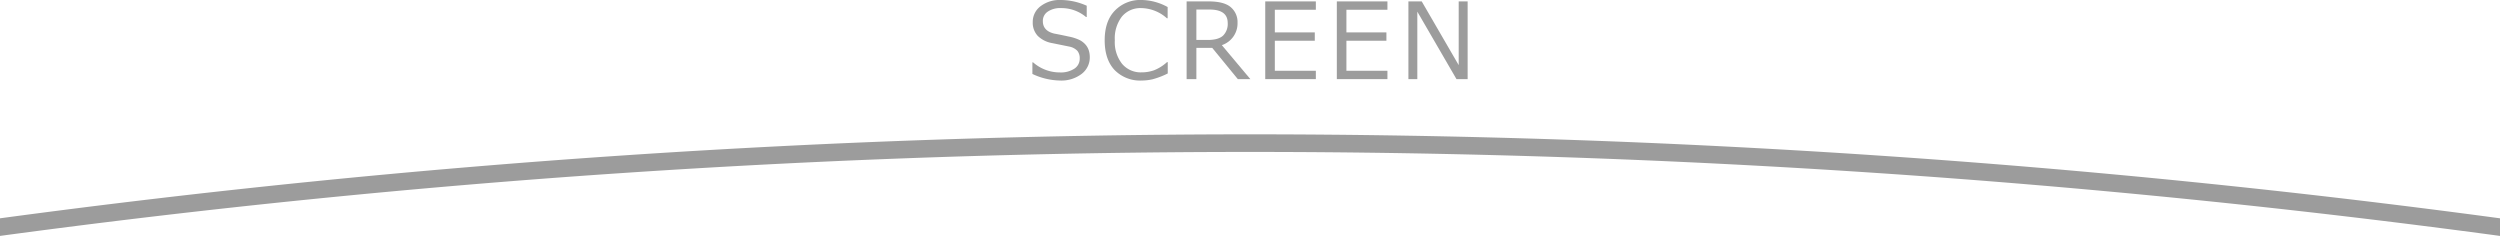 <svg xmlns="http://www.w3.org/2000/svg" viewBox="0 0 710 67"><defs><style>.cls-1{fill:#9c9c9c;}</style></defs><title>アセット 7</title><g id="レイヤー_2" data-name="レイヤー 2"><g id="_2" data-name="2"><path class="cls-1" d="M301,22.87A19,19,0,0,1,293.2,21V17.7h.19A11.47,11.47,0,0,0,301,20.57a7,7,0,0,0,4.14-1.08,3.36,3.36,0,0,0,1.5-2.86,3.33,3.33,0,0,0-.64-2.16,4.26,4.26,0,0,0-2.22-1.22l-4.92-1a7.68,7.68,0,0,1-4.15-2.07,5.46,5.46,0,0,1-1.41-3.9,5.54,5.54,0,0,1,2.2-4.5A8.85,8.85,0,0,1,301.25,0a18.18,18.18,0,0,1,7.38,1.63V4.83h-.2a10.88,10.88,0,0,0-7.18-2.53,6.15,6.15,0,0,0-3.68,1A3.12,3.12,0,0,0,296.17,6q0,2.74,3.19,3.53,1.85.34,4.11.84a12.76,12.76,0,0,1,3.24,1.05,5.87,5.87,0,0,1,1.58,1.25,4.71,4.71,0,0,1,.91,1.6,6.19,6.19,0,0,1,.3,2A5.88,5.88,0,0,1,307.17,21,9.49,9.49,0,0,1,301,22.87"/><path class="cls-1" d="M324.29,22.87a10.12,10.12,0,0,1-7.76-3q-2.8-3-2.8-8.42t2.85-8.39A10,10,0,0,1,324.31,0a15.78,15.78,0,0,1,7.3,2V5.19h-.21a11.16,11.16,0,0,0-7.27-2.89,6.83,6.83,0,0,0-5.52,2.42,10.16,10.16,0,0,0-2,6.73,9.93,9.93,0,0,0,2.07,6.69,6.91,6.91,0,0,0,5.51,2.41,10.59,10.59,0,0,0,3.55-.59,12,12,0,0,0,3.69-2.32h.21v3.22a22.1,22.1,0,0,1-4.37,1.67,14,14,0,0,1-2.94.34"/><path class="cls-1" d="M355.1,22.47h-3.56l-7.27-8.88h-4.5v8.88H337V.4h6.25q4.41,0,6.31,1.66a5.5,5.5,0,0,1,1.9,4.35A6.52,6.52,0,0,1,347,12.82ZM339.77,2.71v8.64H343q3,0,4.35-1.23a4.67,4.67,0,0,0,1.32-3.59q0-3.82-5.17-3.82Z"/><polygon class="cls-1" points="373.7 22.47 359.33 22.47 359.33 0.4 373.7 0.4 373.7 2.77 362.05 2.77 362.05 9.2 373.4 9.2 373.4 11.57 362.05 11.57 362.05 20.1 373.7 20.1 373.7 22.47"/><polygon class="cls-1" points="394.03 22.47 379.66 22.47 379.66 0.4 394.03 0.4 394.03 2.77 382.38 2.77 382.38 9.2 393.74 9.2 393.74 11.57 382.38 11.57 382.38 20.1 394.03 20.1 394.03 22.47"/><polygon class="cls-1" points="416.81 22.47 413.64 22.47 402.52 3.31 402.52 22.47 399.99 22.47 399.99 0.4 403.77 0.4 414.27 18.5 414.27 0.4 416.81 0.4 416.81 22.47"/><path class="cls-1" d="M355,38.15A2661.81,2661.81,0,0,0,0,62v5a2654.16,2654.16,0,0,1,710,0V62A2661.83,2661.83,0,0,0,355,38.15Z"/></g></g></svg>